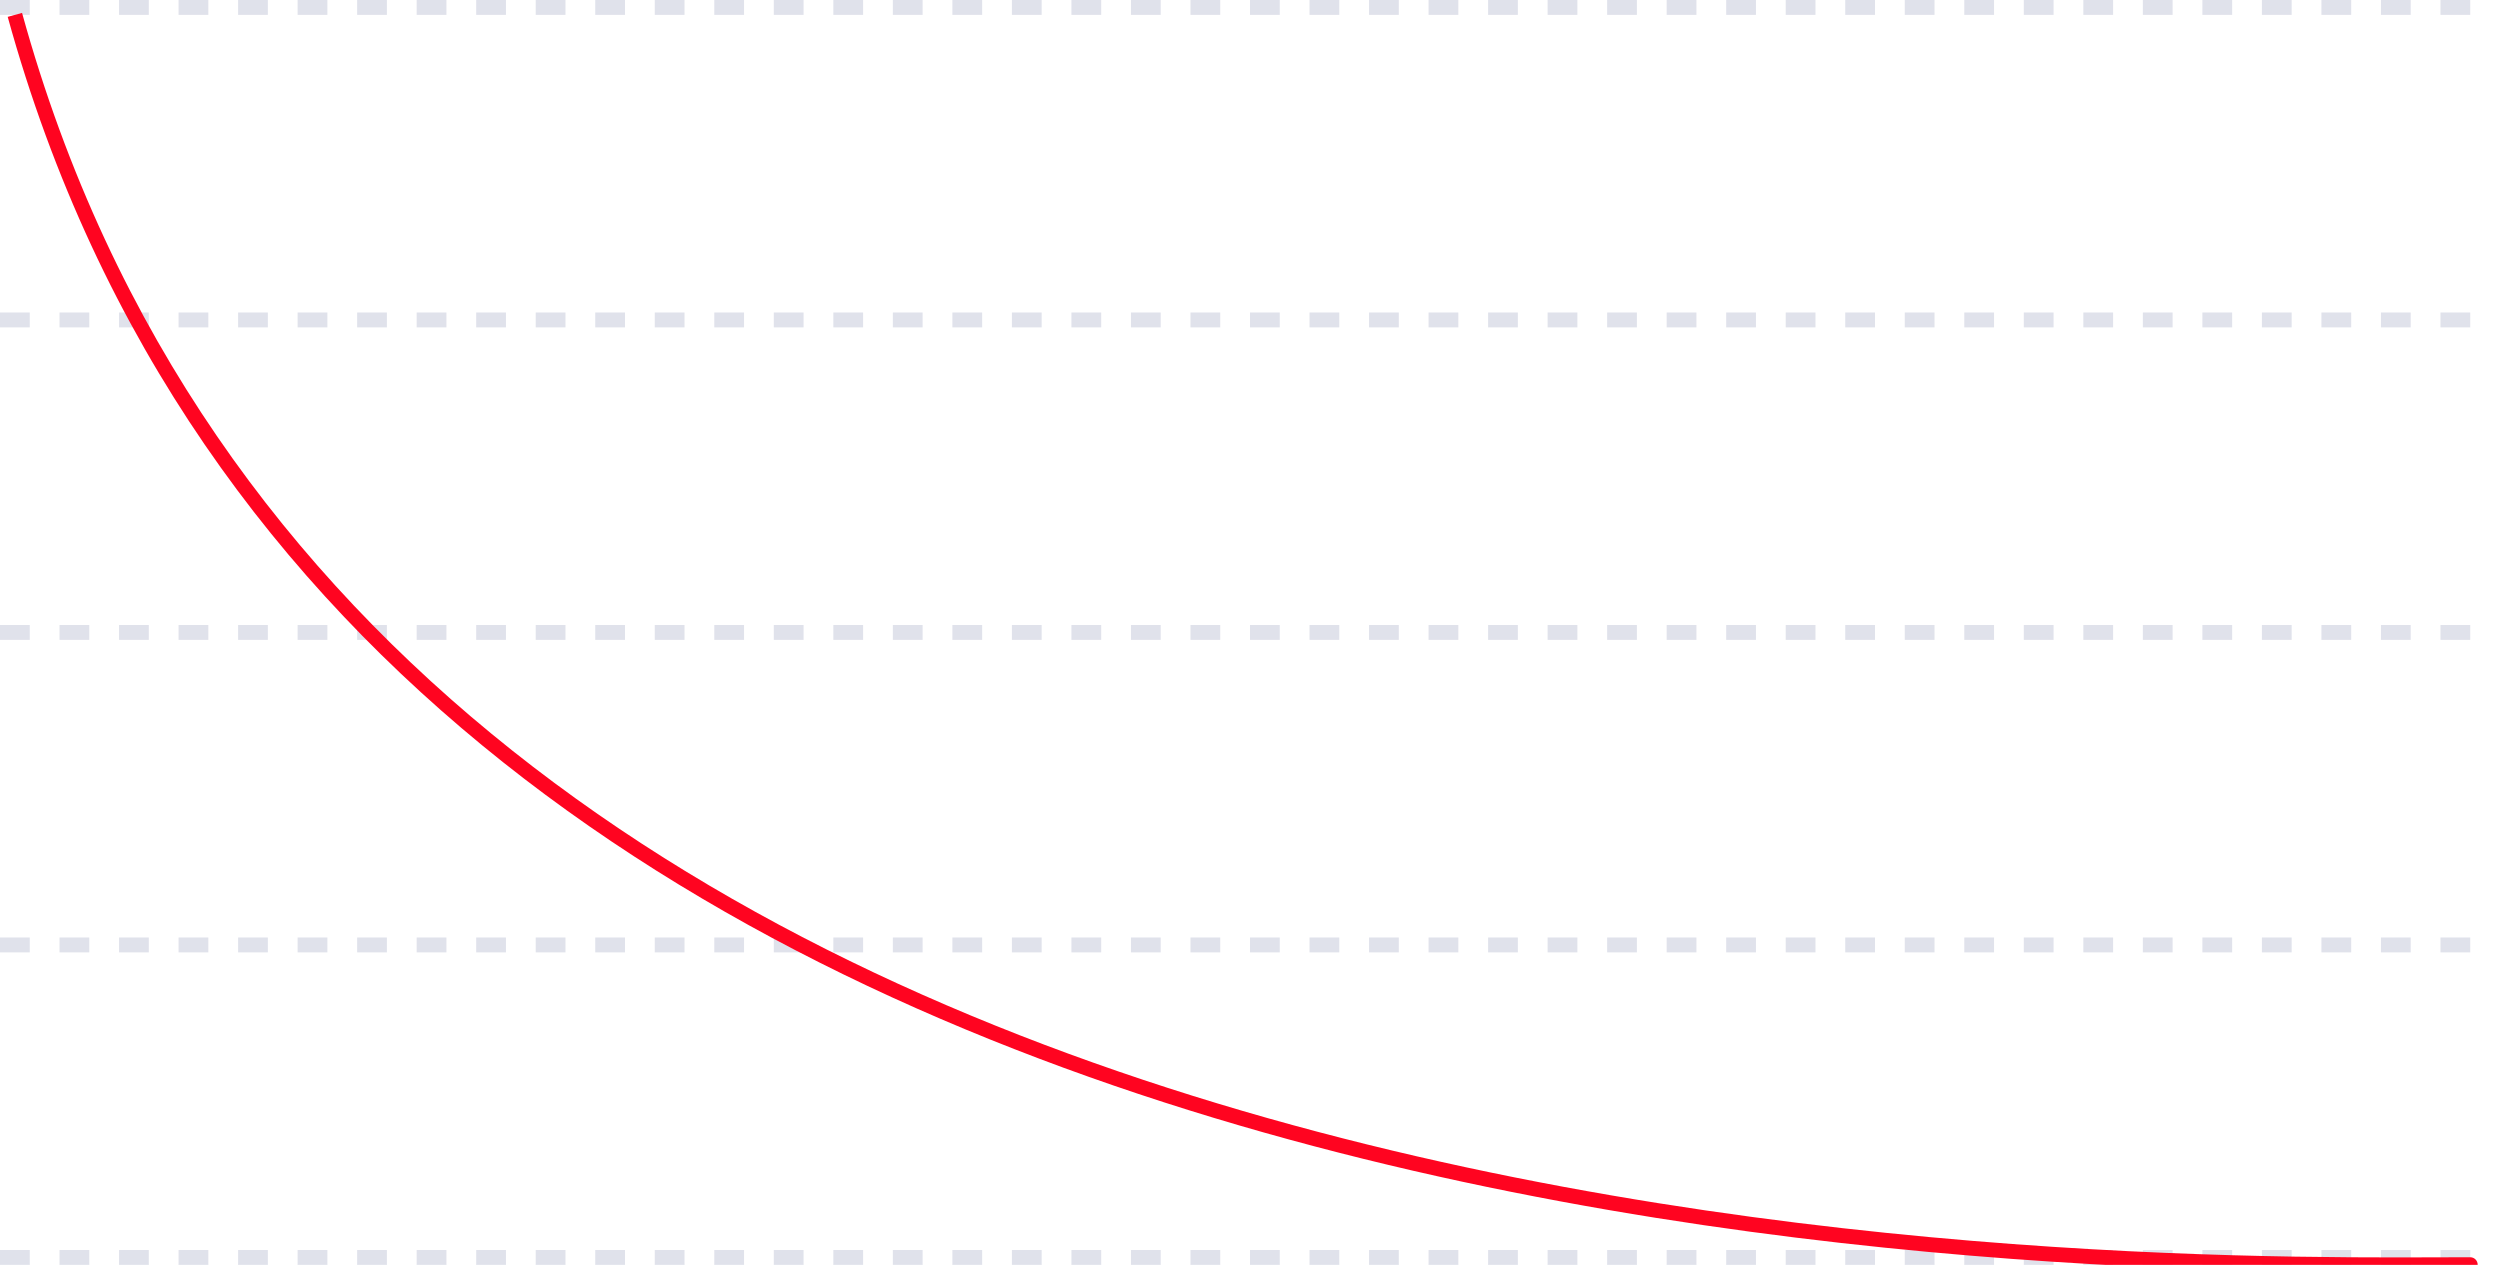 <svg width="168" height="85" viewBox="0 0 168 85" fill="none" xmlns="http://www.w3.org/2000/svg">
<line y1="84.5" x2="168" y2="84.5" stroke="#E0E2EB" stroke-dasharray="2 2"/>
<line y1="63.5" x2="168" y2="63.5" stroke="#E0E2EB" stroke-dasharray="2 2"/>
<line y1="42.5" x2="168" y2="42.5" stroke="#E0E2EB" stroke-dasharray="2 2"/>
<line y1="21.5" x2="168" y2="21.5" stroke="#E0E2EB" stroke-dasharray="2 2"/>
<line y1="0.5" x2="168" y2="0.5" stroke="#E0E2EB" stroke-dasharray="2 2"/>
<path d="M166 85.487C166.276 85.487 166.5 85.264 166.5 84.987C166.5 84.711 166.276 84.487 166 84.487V85.487ZM0.518 1.133C12.581 44.872 49.062 65.951 84.9 76.095C120.74 86.24 156.06 85.487 166 85.487V84.487C156.046 84.487 120.861 85.235 85.172 75.133C49.48 65.03 13.409 44.115 1.482 0.867L0.518 1.133Z" fill="#FF0420"/>
</svg>
